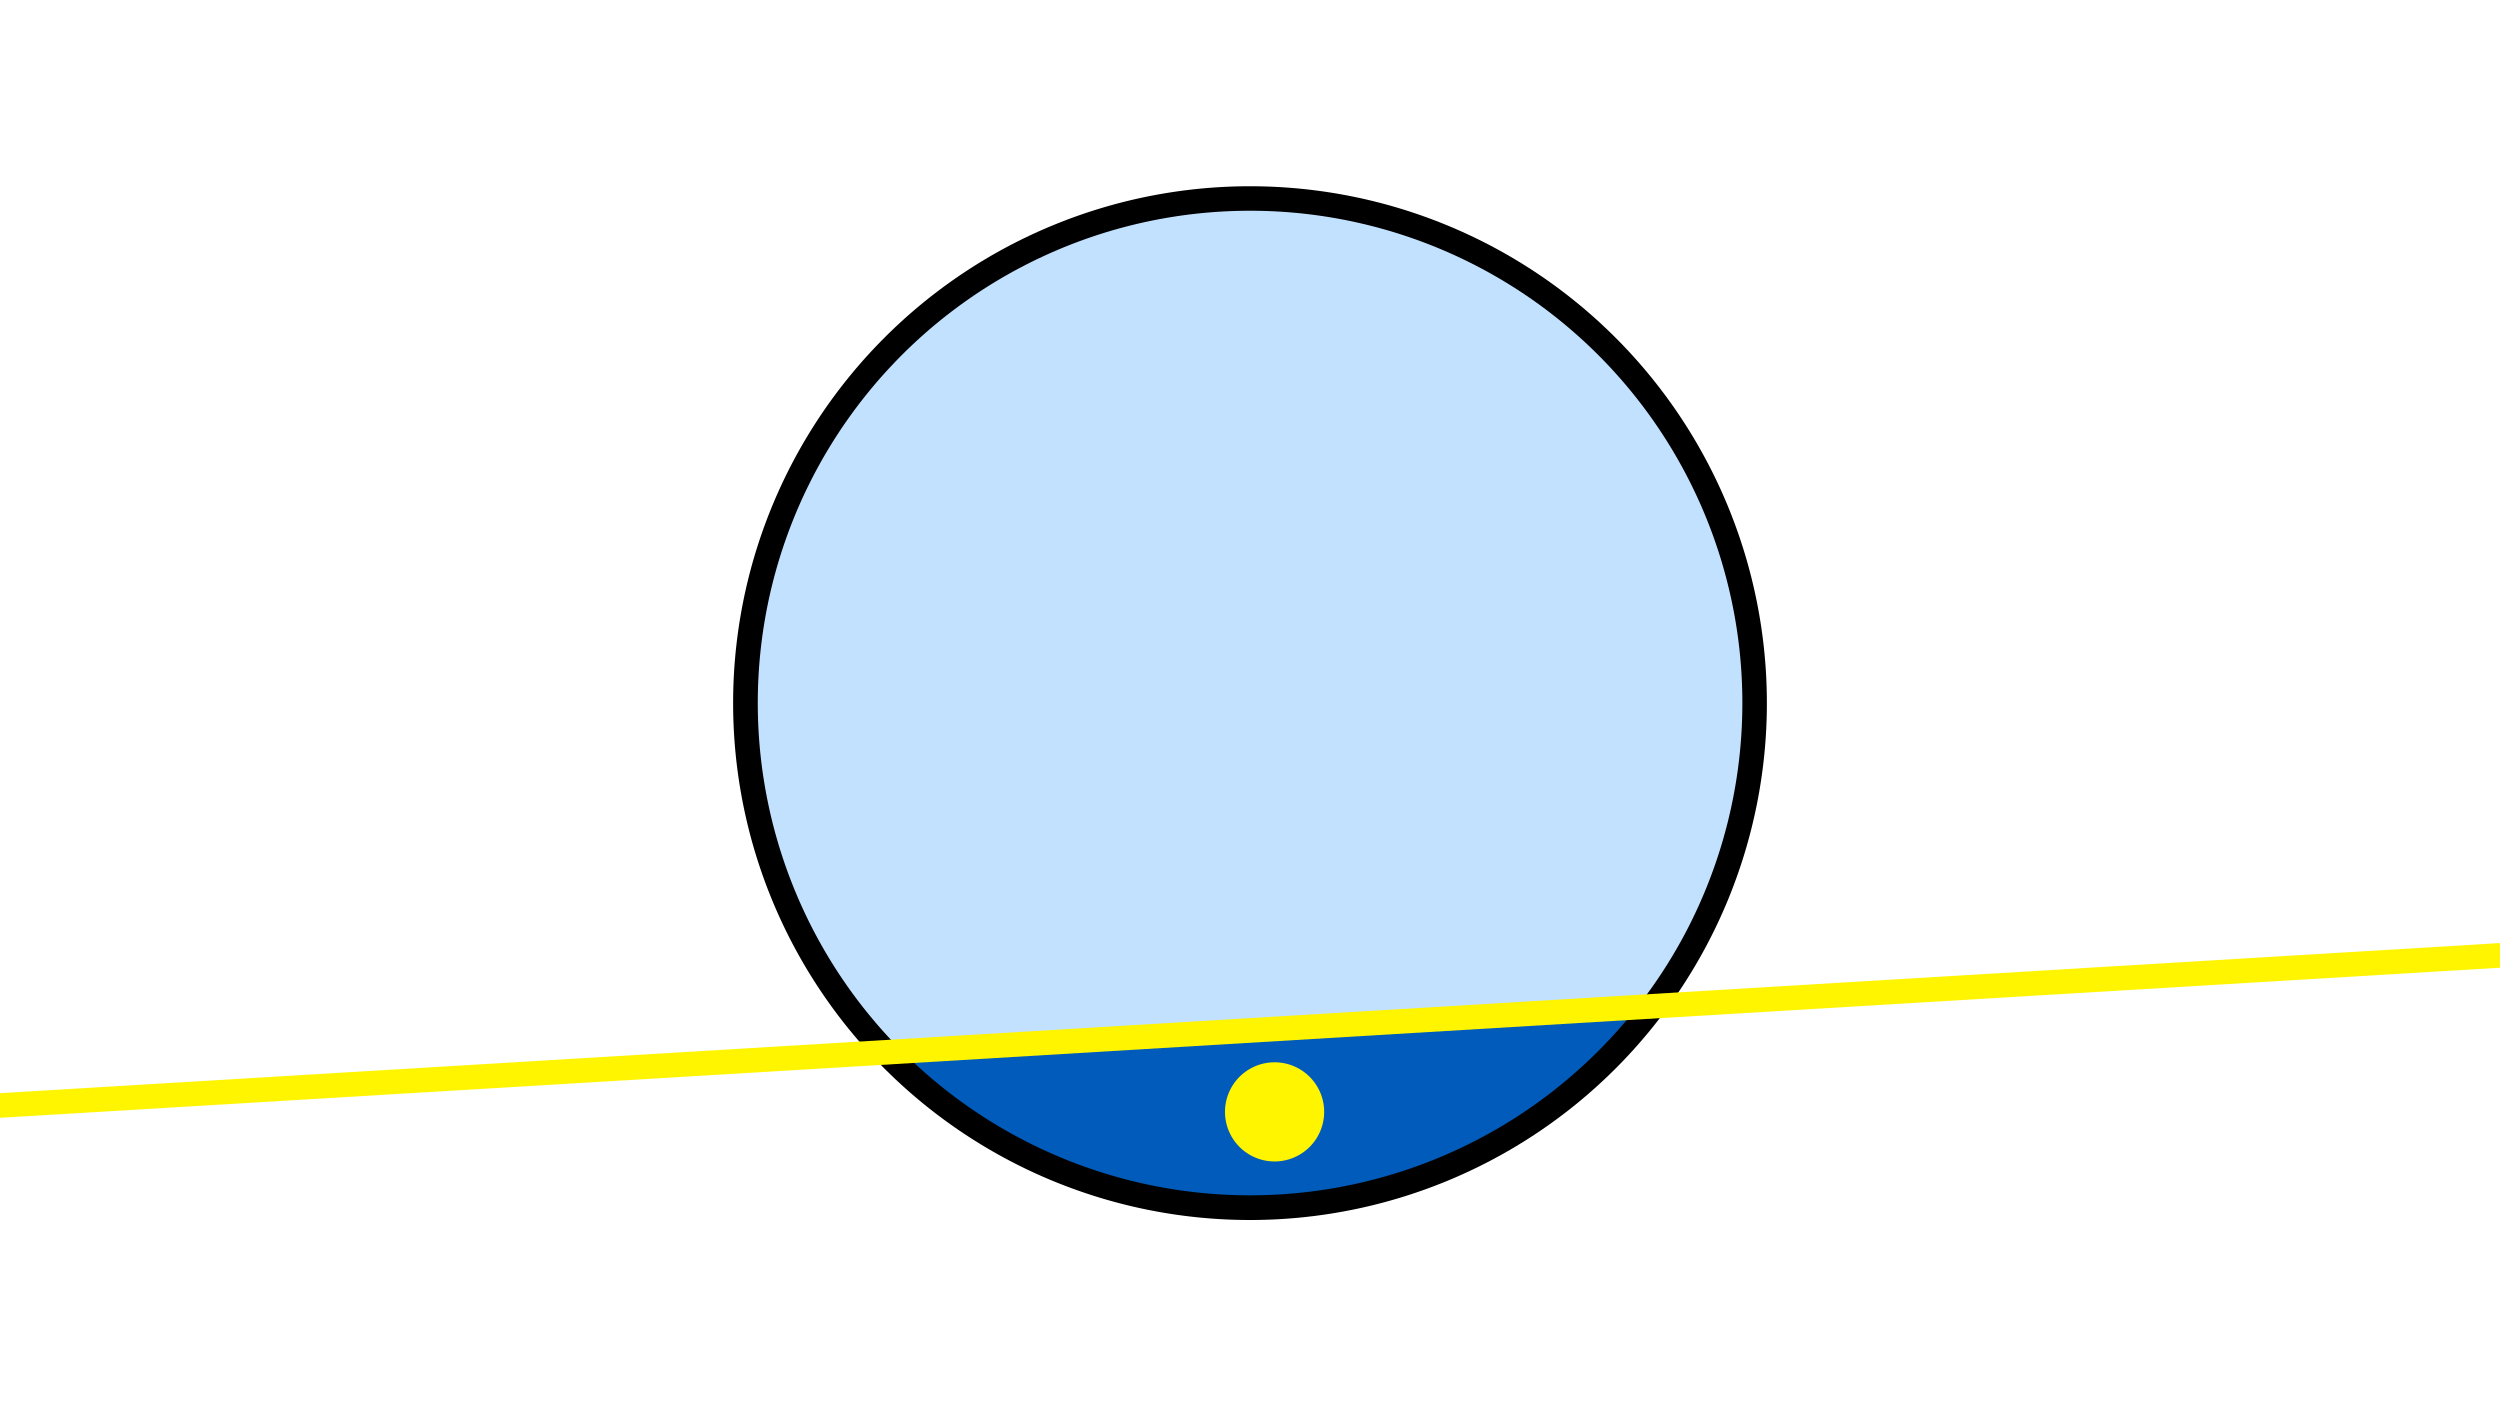 <svg width="1200" height="675" viewBox="-500 -500 1200 675" xmlns="http://www.w3.org/2000/svg"><path d="M-500-500h1200v675h-1200z" fill="#fff"/><path d="M100 85.6a248.1 248.1 0 1 1 0-496.2 248.1 248.1 0 0 1 0 496.2" fill="undefined"/><path d="M285.8-16.5a236.3 236.3 0 0 1-352.8 21.1z"  fill="#005bbb" /><path d="M285.8-16.5a236.3 236.3 0 1 0-352.8 21.1z"  fill="#c2e1ff" /><path d="M111.8 57.5a23.8 23.8 0 1 1 0-47.6 23.8 23.8 0 0 1 0 47.6" fill="#fff500"/><path d="M-510,31.225L710,-42.013" stroke-width="11.812" stroke="#fff500" /></svg>